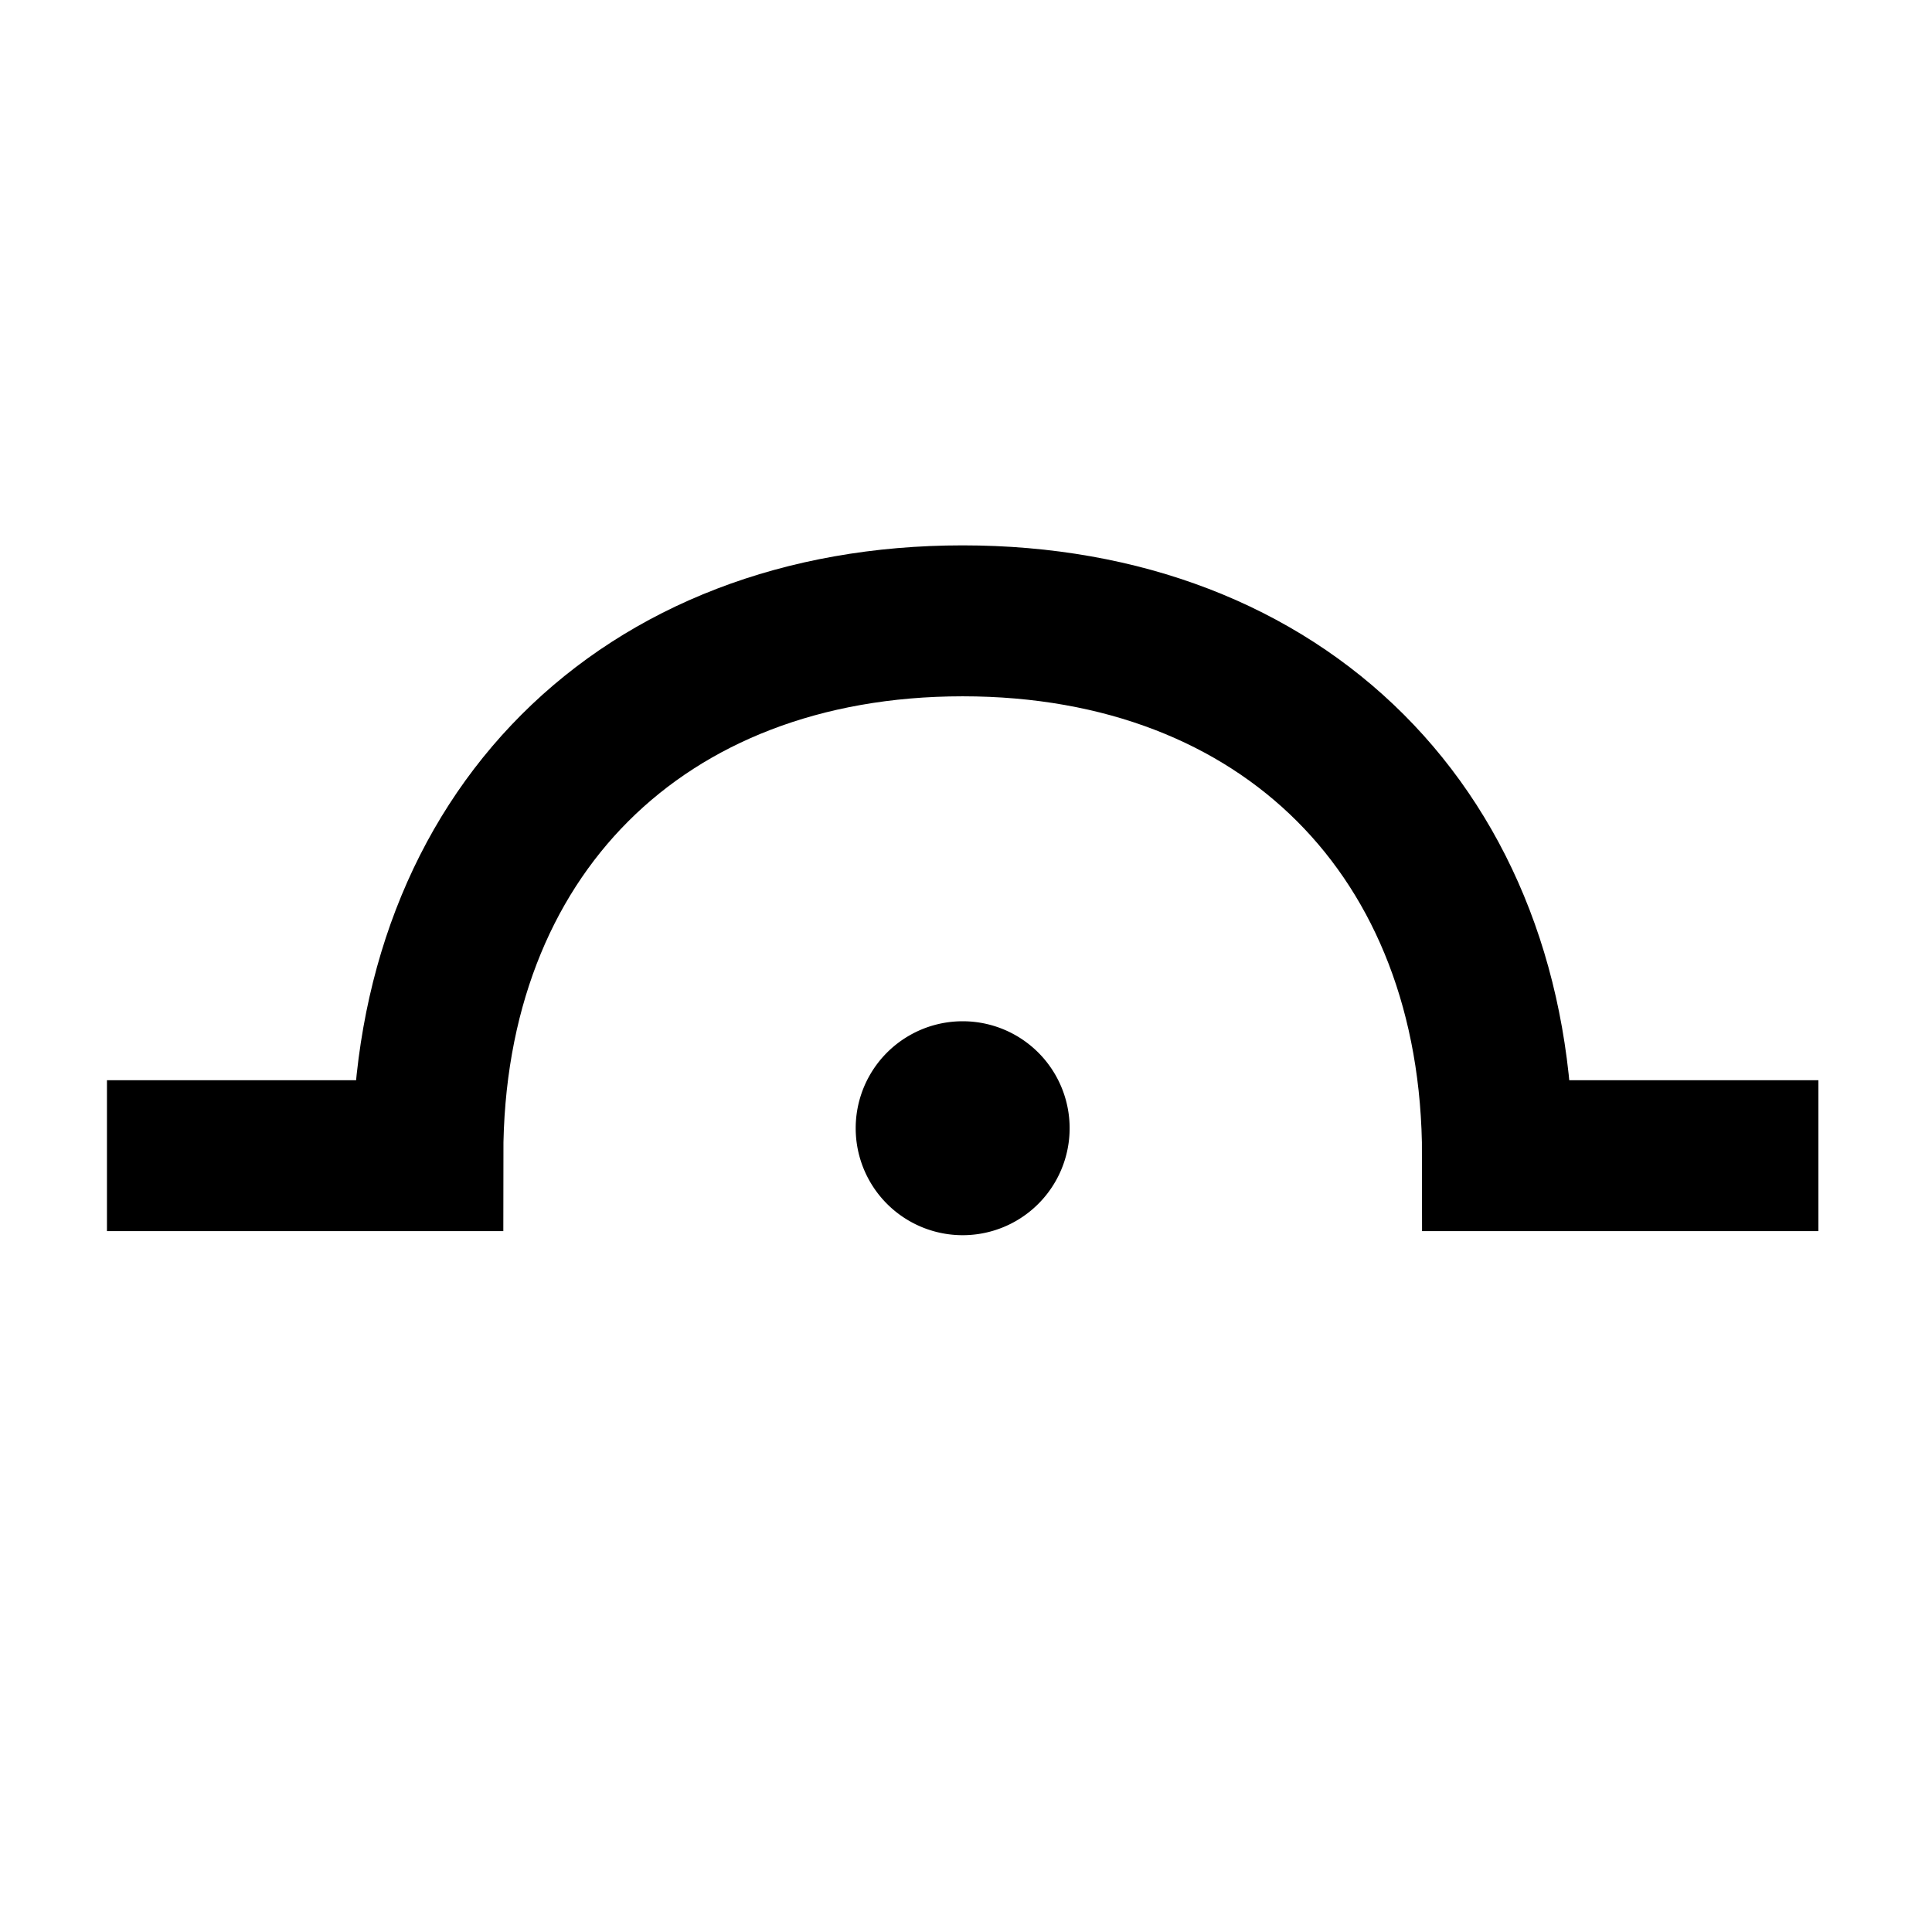<?xml version="1.0" encoding="UTF-8" standalone="no"?>
<!-- Created with Inkscape (http://www.inkscape.org/) -->

<svg
   xmlns:dc="http://purl.org/dc/elements/1.1/"
   xmlns:cc="http://creativecommons.org/ns#"
   xmlns:rdf="http://www.w3.org/1999/02/22-rdf-syntax-ns#"
   xmlns:svg="http://www.w3.org/2000/svg"
   xmlns="http://www.w3.org/2000/svg"
   version="1.1"
   width="64"
   height="64"
   id="svg7186">
  <defs
     id="defs7188" />
  <g
     id="layer1">
    <path
       d="m 3.543,38.283 c 0,0 3.543,0 10.63,0 0,-10.63 7.087,-17.717 17.717,-17.717 10.63,0 17.717,7.087 17.717,17.717 7.087,0 10.63,0 10.63,0"
       id="path7222"
       style="fill:none;stroke:#000000;stroke-width:5;stroke-linecap:butt;stroke-linejoin:miter;stroke-miterlimit:4;stroke-opacity:1;stroke-dasharray:none" />
    <path
       d="m 31.89,42.74 a 3.543,3.543 0 1 1 -7.087,0 3.543,3.543 0 1 1 7.087,0 z"
       transform="translate(3.543,-5.366)"
       id="path7992"
       style="color:#000000;fill:#000000;fill-opacity:1;stroke:none;stroke-width:0;marker:none;visibility:visible;display:inline;overflow:visible;enable-background:accumulate" />
  </g>
</svg>
